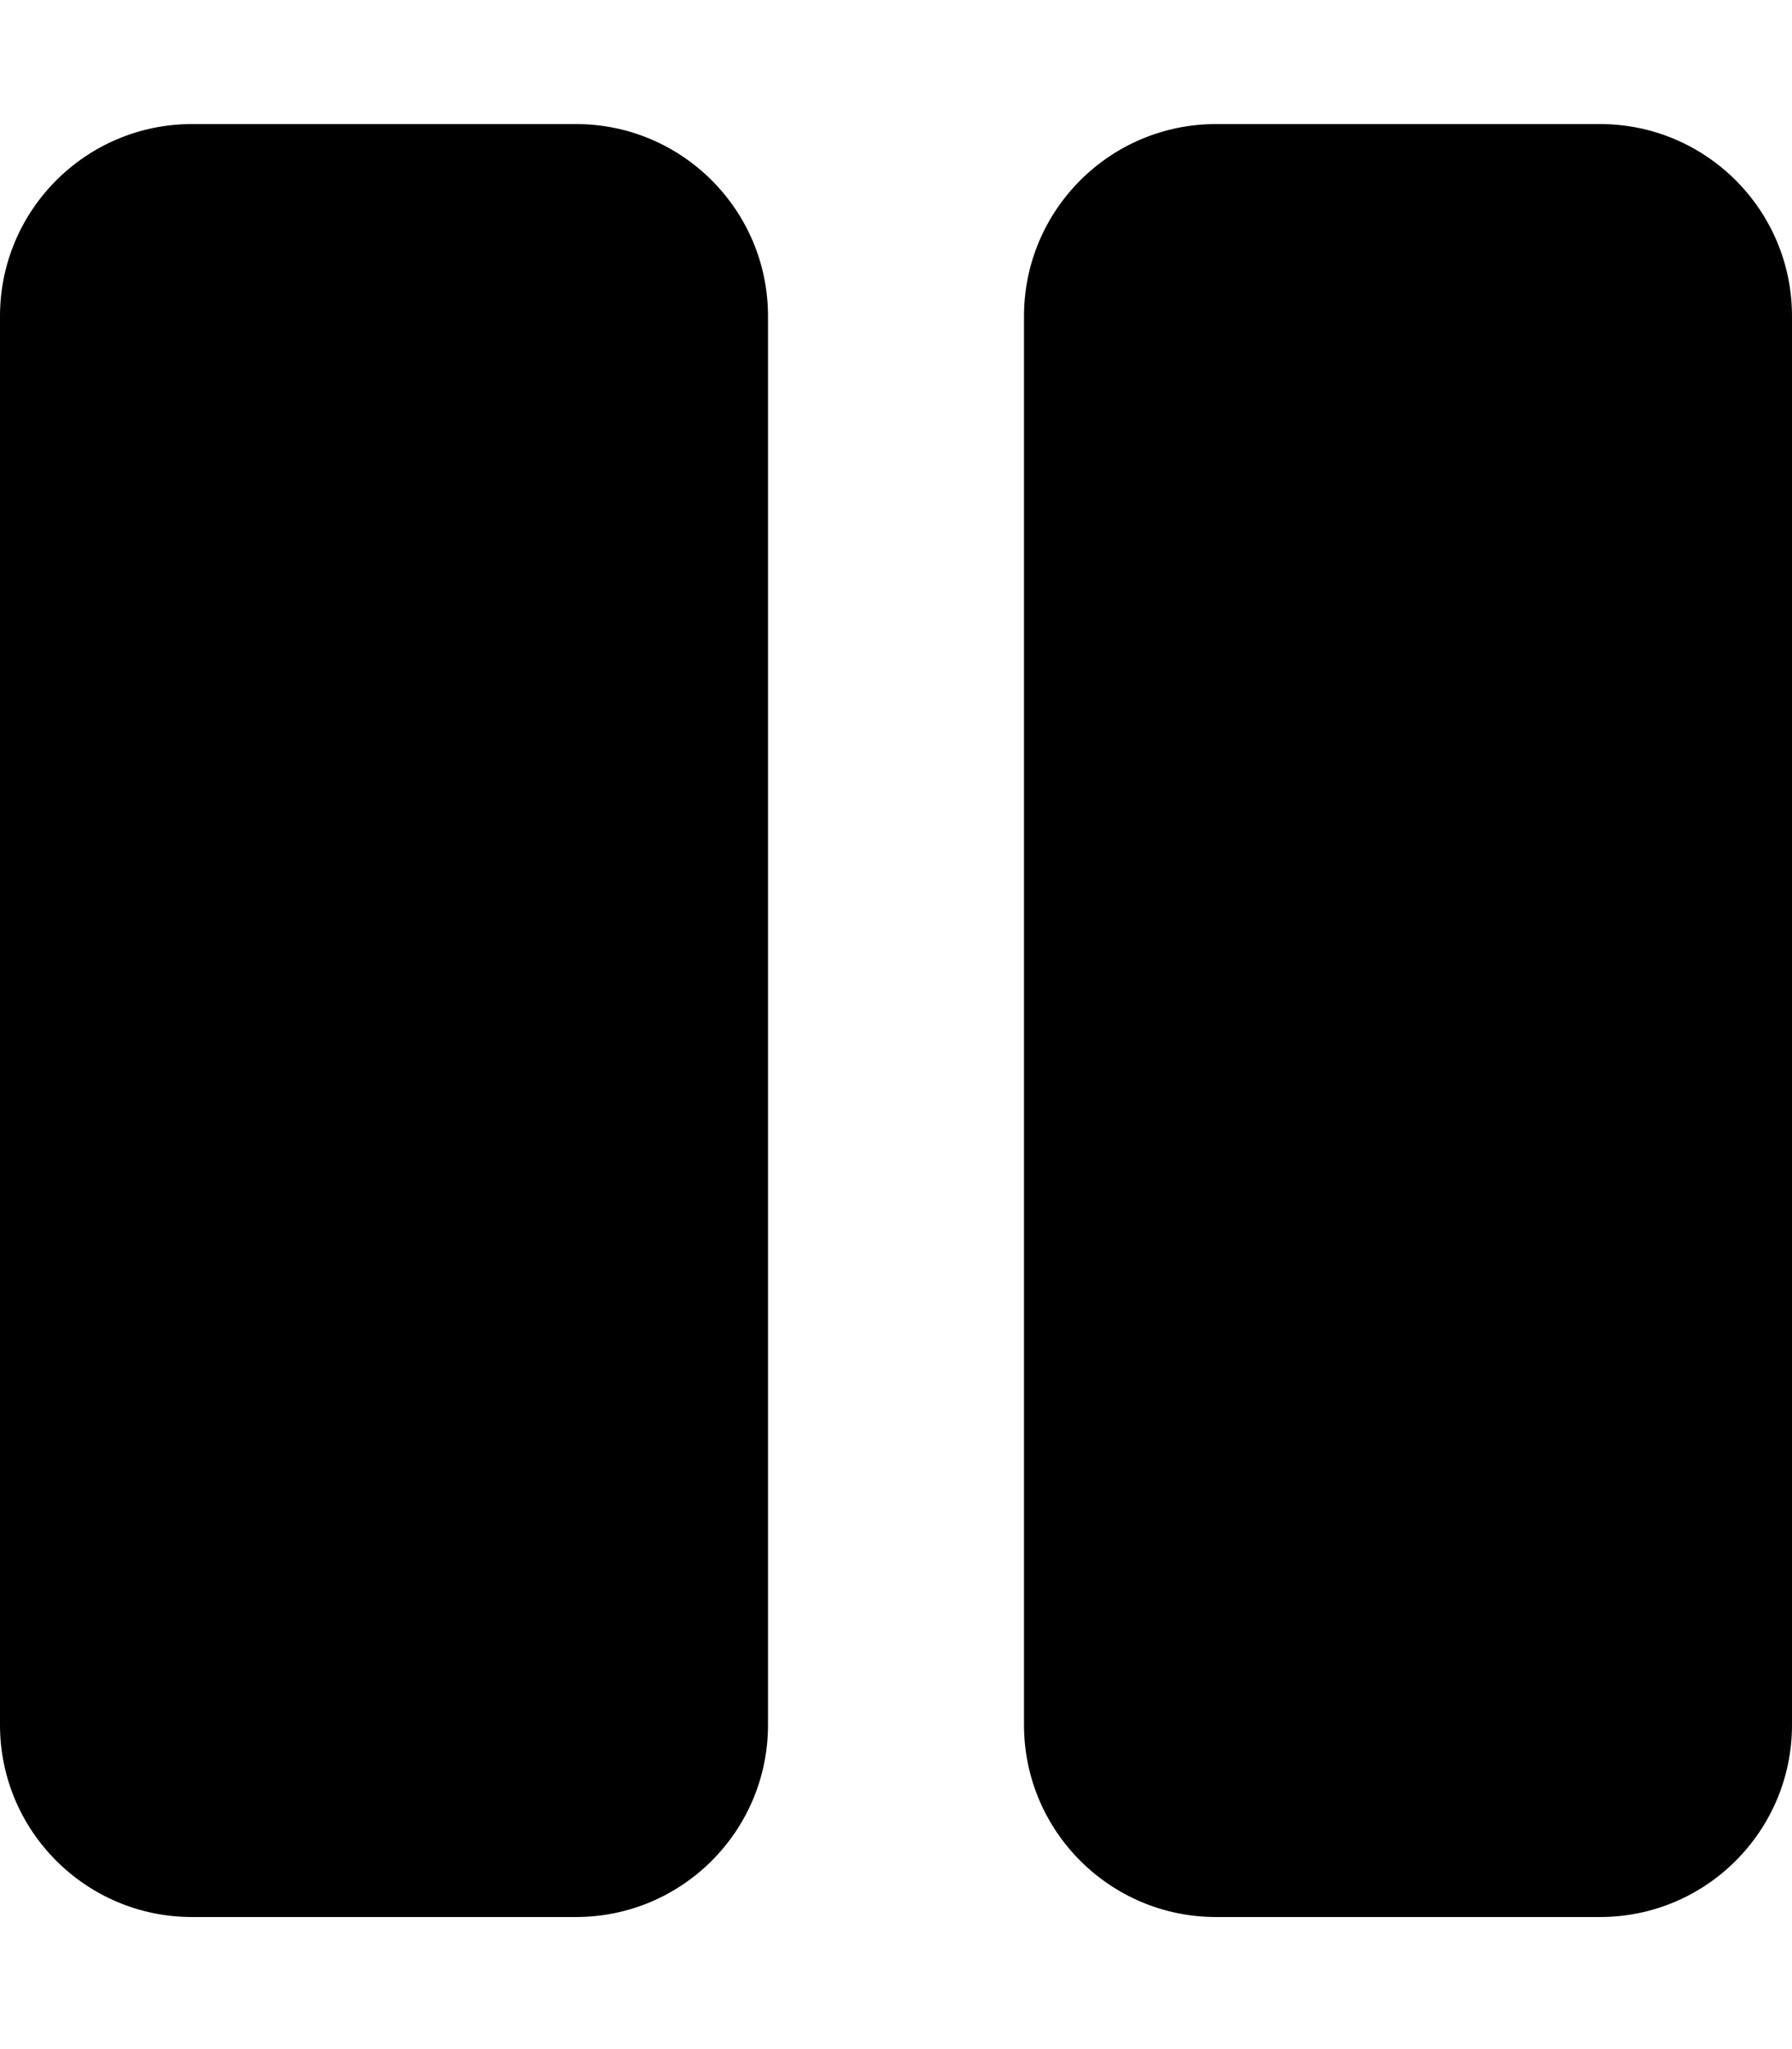 <svg aria-hidden="true" focusable="false" data-prefix="fas" data-icon="pause" class="svg-inline--fa fa-pause fa-w-14"
    role="img" xmlns="http://www.w3.org/2000/svg" viewBox="0 0 448 512">
    <path fill="currentColor"
        d="M144 479H48c-26.5 0-48-21.5-48-48V79c0-26.5 21.5-48 48-48h96c26.5 0 48 21.5 48 48v352c0 26.5-21.5 48-48 48zm304-48V79c0-26.5-21.5-48-48-48h-96c-26.5 0-48 21.5-48 48v352c0 26.5 21.5 48 48 48h96c26.5 0 48-21.5 48-48z">
    </path>
</svg>